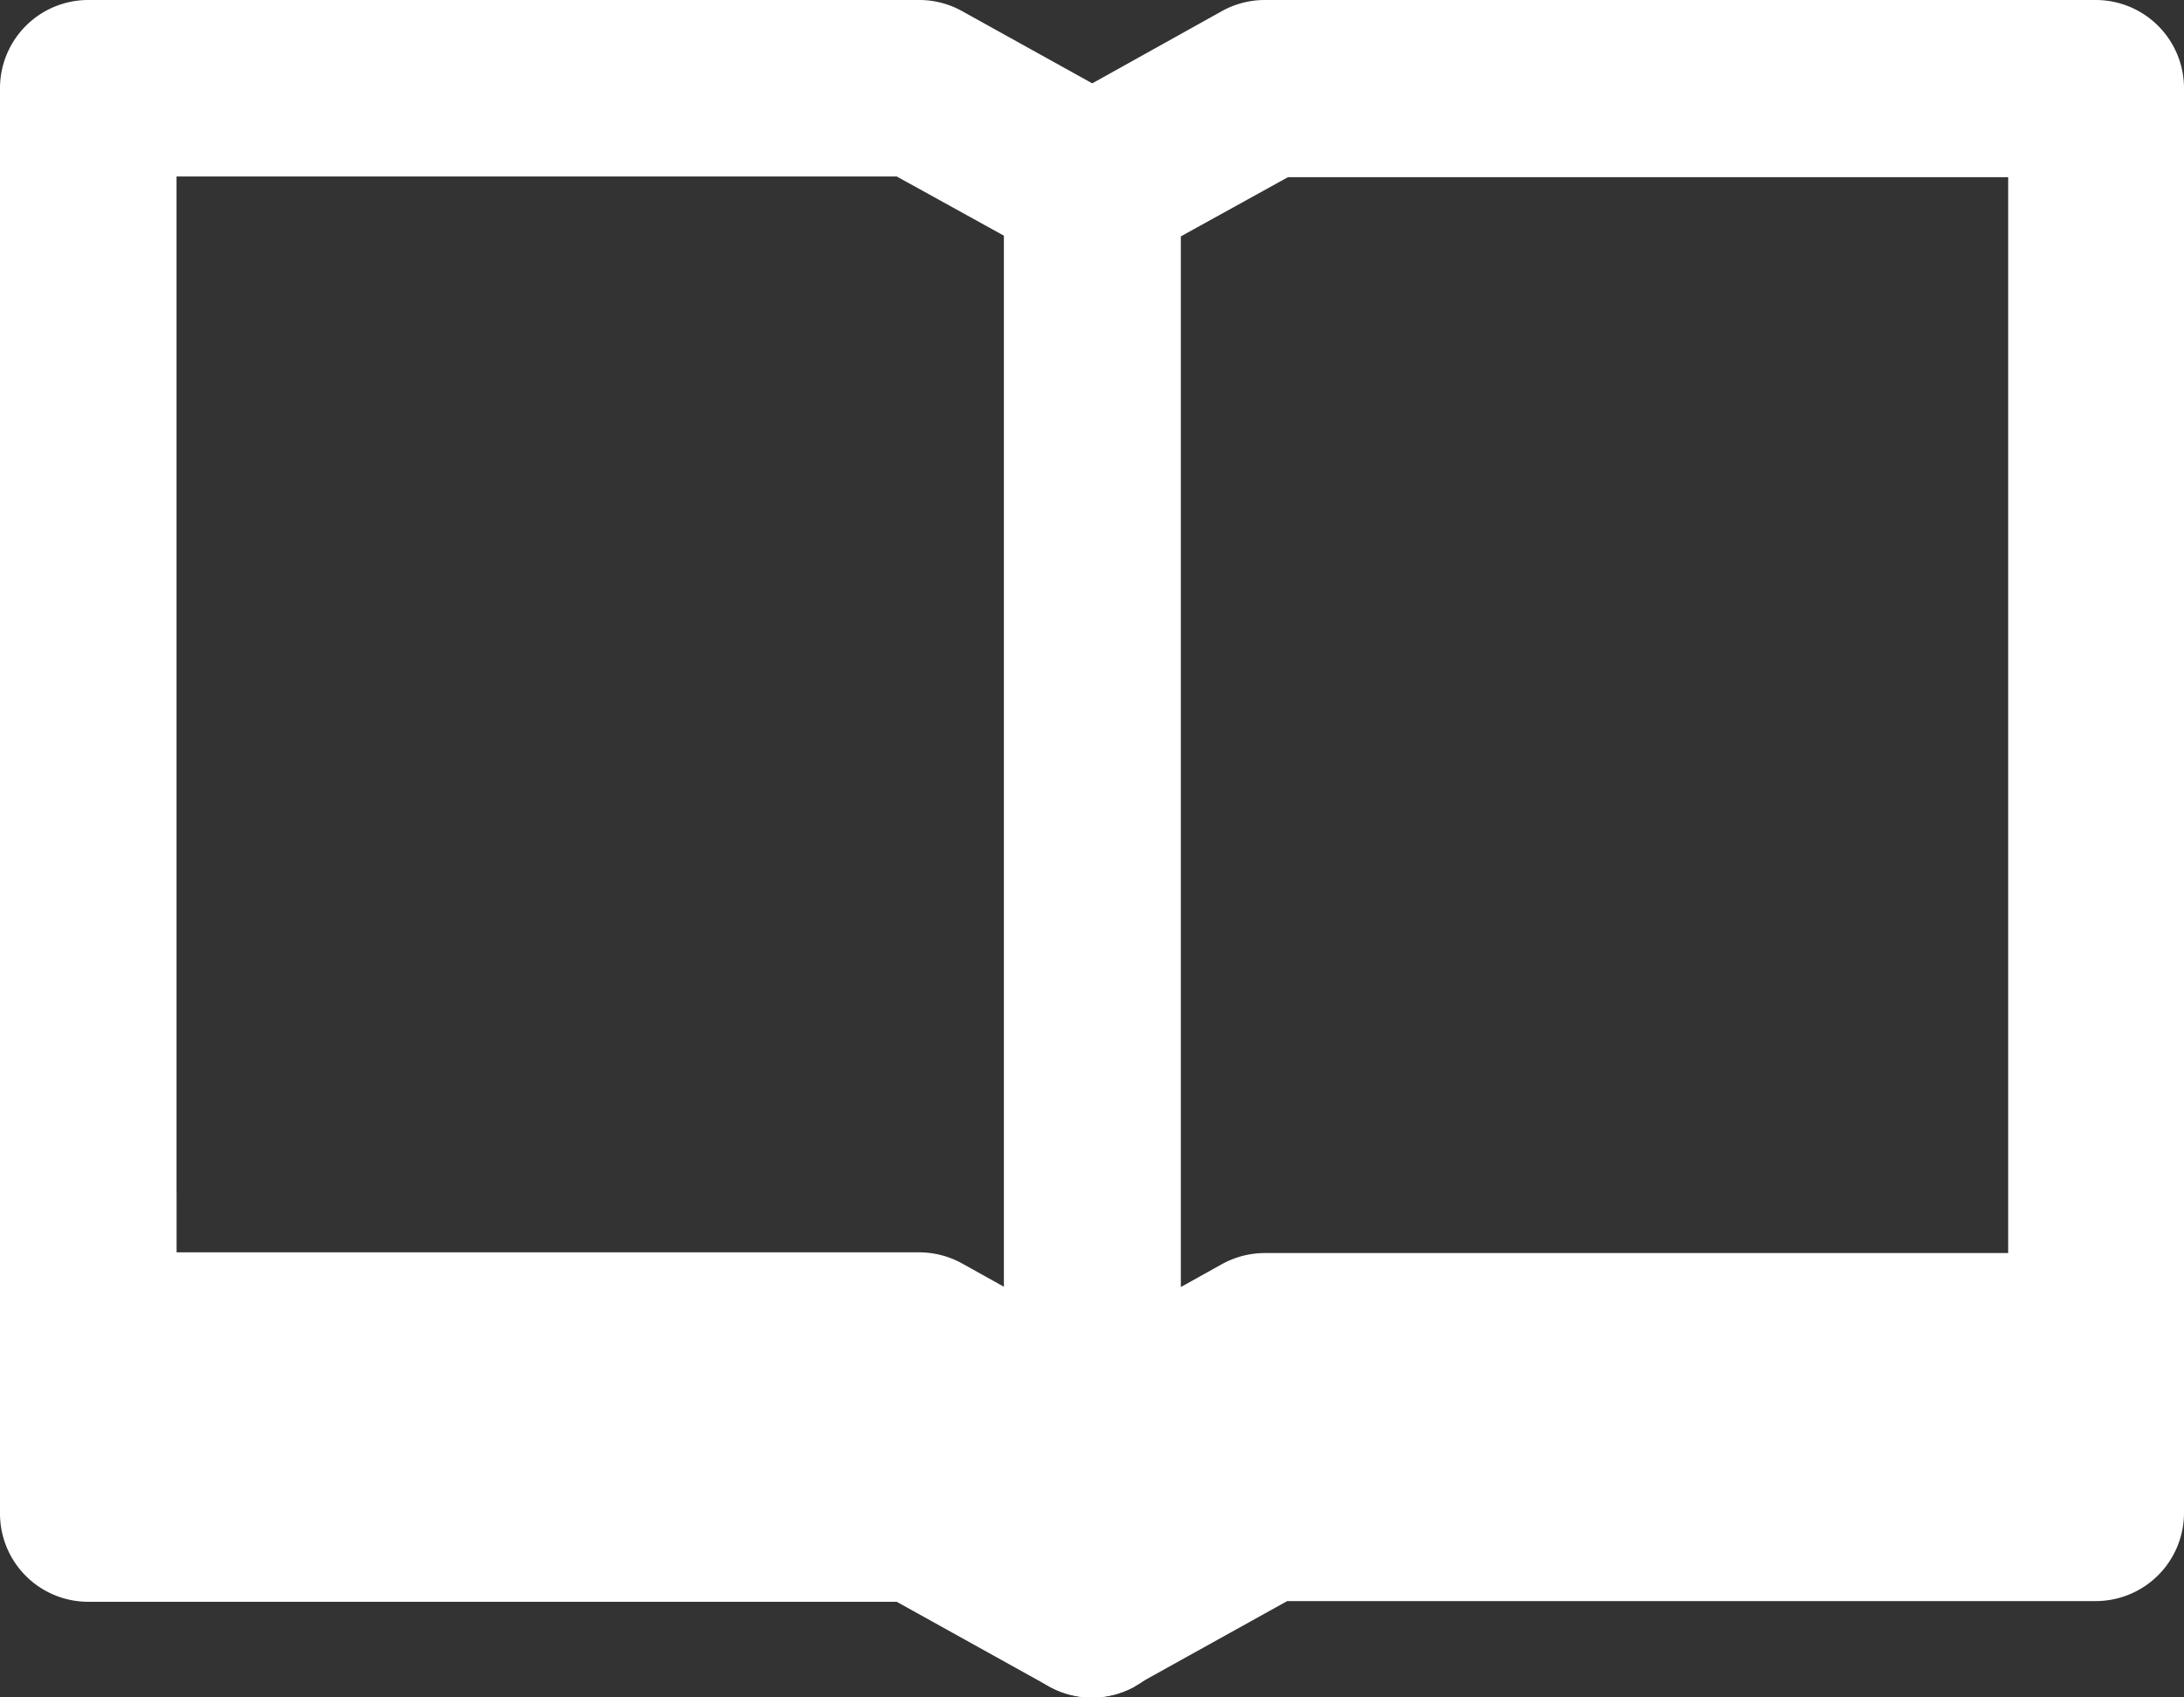 <svg xmlns="http://www.w3.org/2000/svg" viewBox="0 0 30.93 24.04"><rect x="0" y="0" width="30.93" height="24.04" fill="#333333" stroke="none"/><defs><style>.cls-1{fill:#fff;}</style></defs><title>faq</title><g id="Layer_2" data-name="Layer 2"><g id="Creative"><path class="cls-1" d="M15.46,20.35l.61-1.09L13.63,17.9a1.26,1.26,0,0,0-.61-.16H2.5V2.5H12.7l1.52.84v17h1.25l.61-1.09-.61,1.09h1.25V2.61a1.25,1.25,0,0,0-.64-1.09L13.63.16A1.25,1.25,0,0,0,13,0H1.25A1.25,1.25,0,0,0,0,1.25V19a1.25,1.25,0,0,0,1.25,1.25H12.7l2.16,1.2a1.25,1.25,0,0,0,1.86-1.09Z"/><path class="cls-1" d="M15.46,20.35l.61,1.09,2.16-1.2H29.68A1.25,1.25,0,0,0,30.93,19V1.25A1.25,1.25,0,0,0,29.68,0H17.91a1.25,1.25,0,0,0-.61.16L14.86,1.52a1.25,1.25,0,0,0-.64,1.09V20.35a1.25,1.25,0,0,0,1.86,1.09l-.61-1.09h1.25v-17l1.52-.84h10.2V17.75H17.91a1.26,1.26,0,0,0-.61.16l-2.44,1.36.61,1.09h0Z"/><path class="cls-1" d="M0,16.93v4.51a1.25,1.25,0,0,0,1.25,1.25H12.7l2.16,1.2a1.25,1.25,0,1,0,1.21-2.19l-2.44-1.36a1.26,1.26,0,0,0-.61-.16H2.5V16.93a1.25,1.25,0,0,0-2.5,0Z"/><path class="cls-1" d="M16.07,23.88l2.16-1.2H29.68a1.25,1.25,0,0,0,1.25-1.25V17.93a1.25,1.25,0,0,0-2.5,0v2.26H17.91a1.26,1.26,0,0,0-.61.16L14.86,21.7a1.25,1.25,0,0,0,1.21,2.19Z"/></g></g></svg>